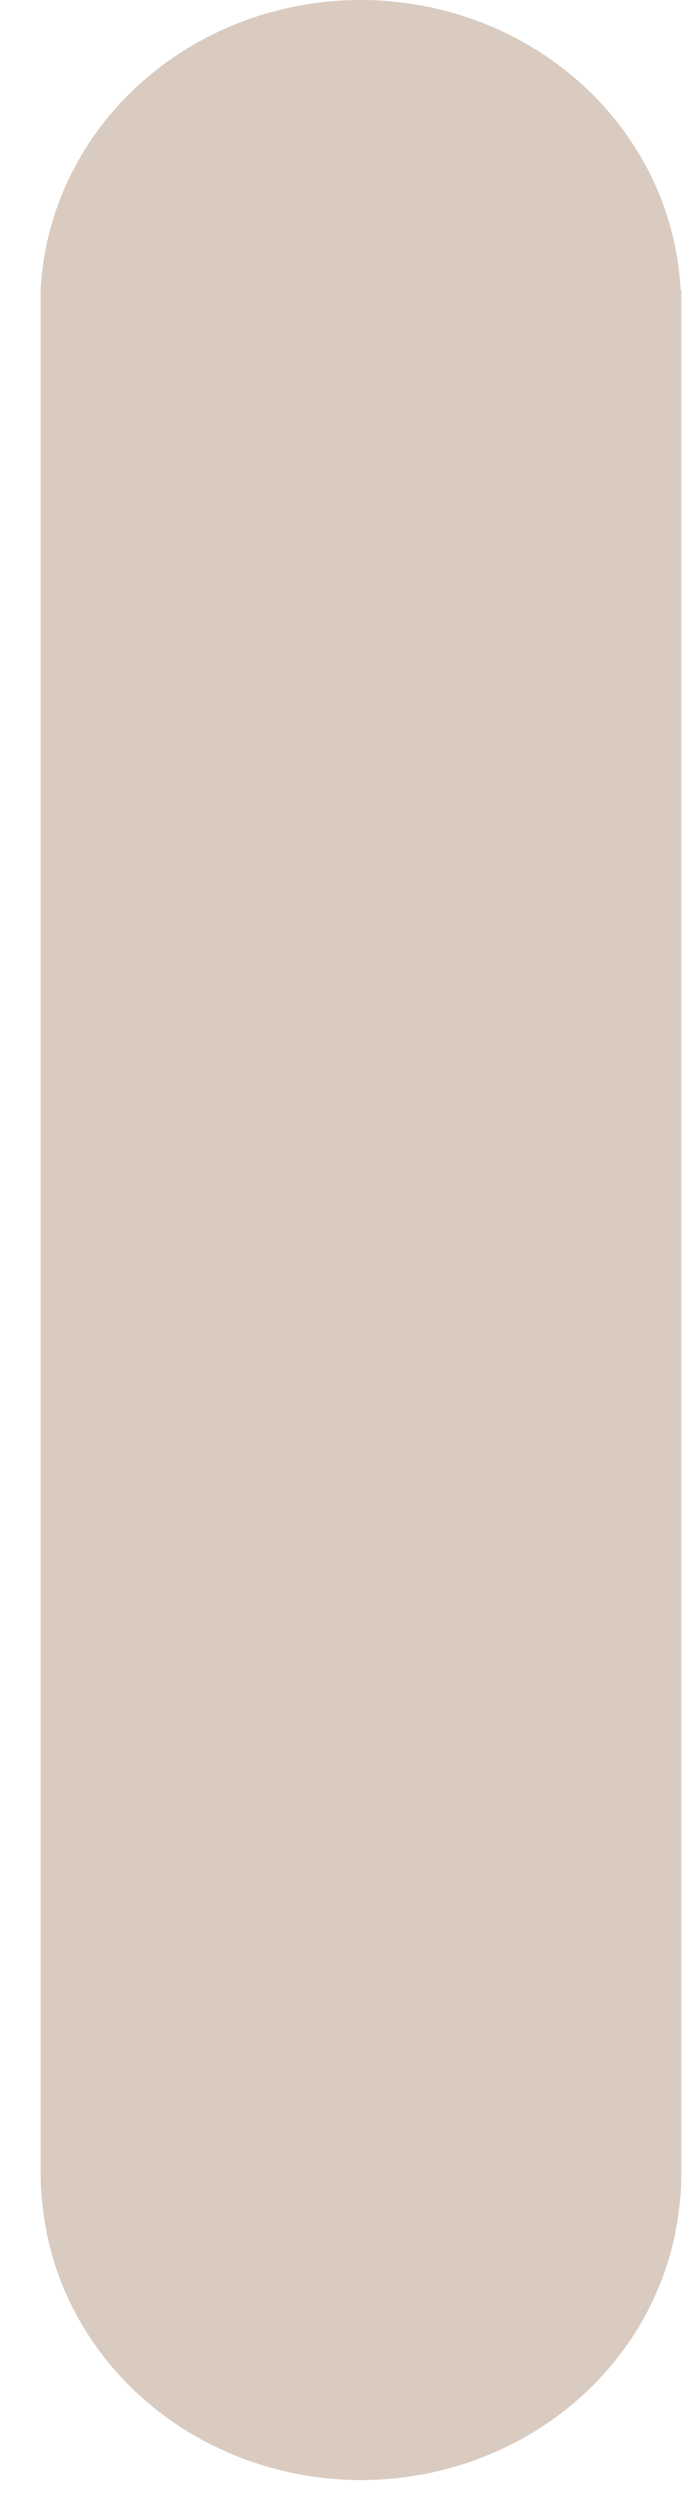 <svg xmlns="http://www.w3.org/2000/svg" width="14" height="50" viewBox="0 0 14 50" fill="none">
  <path d="M13.646 5.792V43.519C13.646 43.717 13.634 43.916 13.608 44.113C13.454 45.616 12.715 47.011 11.537 48.026C10.357 49.041 8.823 49.604 7.231 49.604C5.639 49.604 4.104 49.041 2.925 48.026C1.746 47.011 1.007 45.616 0.853 44.113C0.828 43.916 0.815 43.717 0.815 43.519V5.792C0.895 4.231 1.605 2.758 2.798 1.68C3.991 0.602 5.576 0 7.223 0C8.871 0 10.455 0.602 11.648 1.68C12.841 2.758 13.551 4.231 13.631 5.792H13.646Z" fill="#DACBC0"/>
</svg>